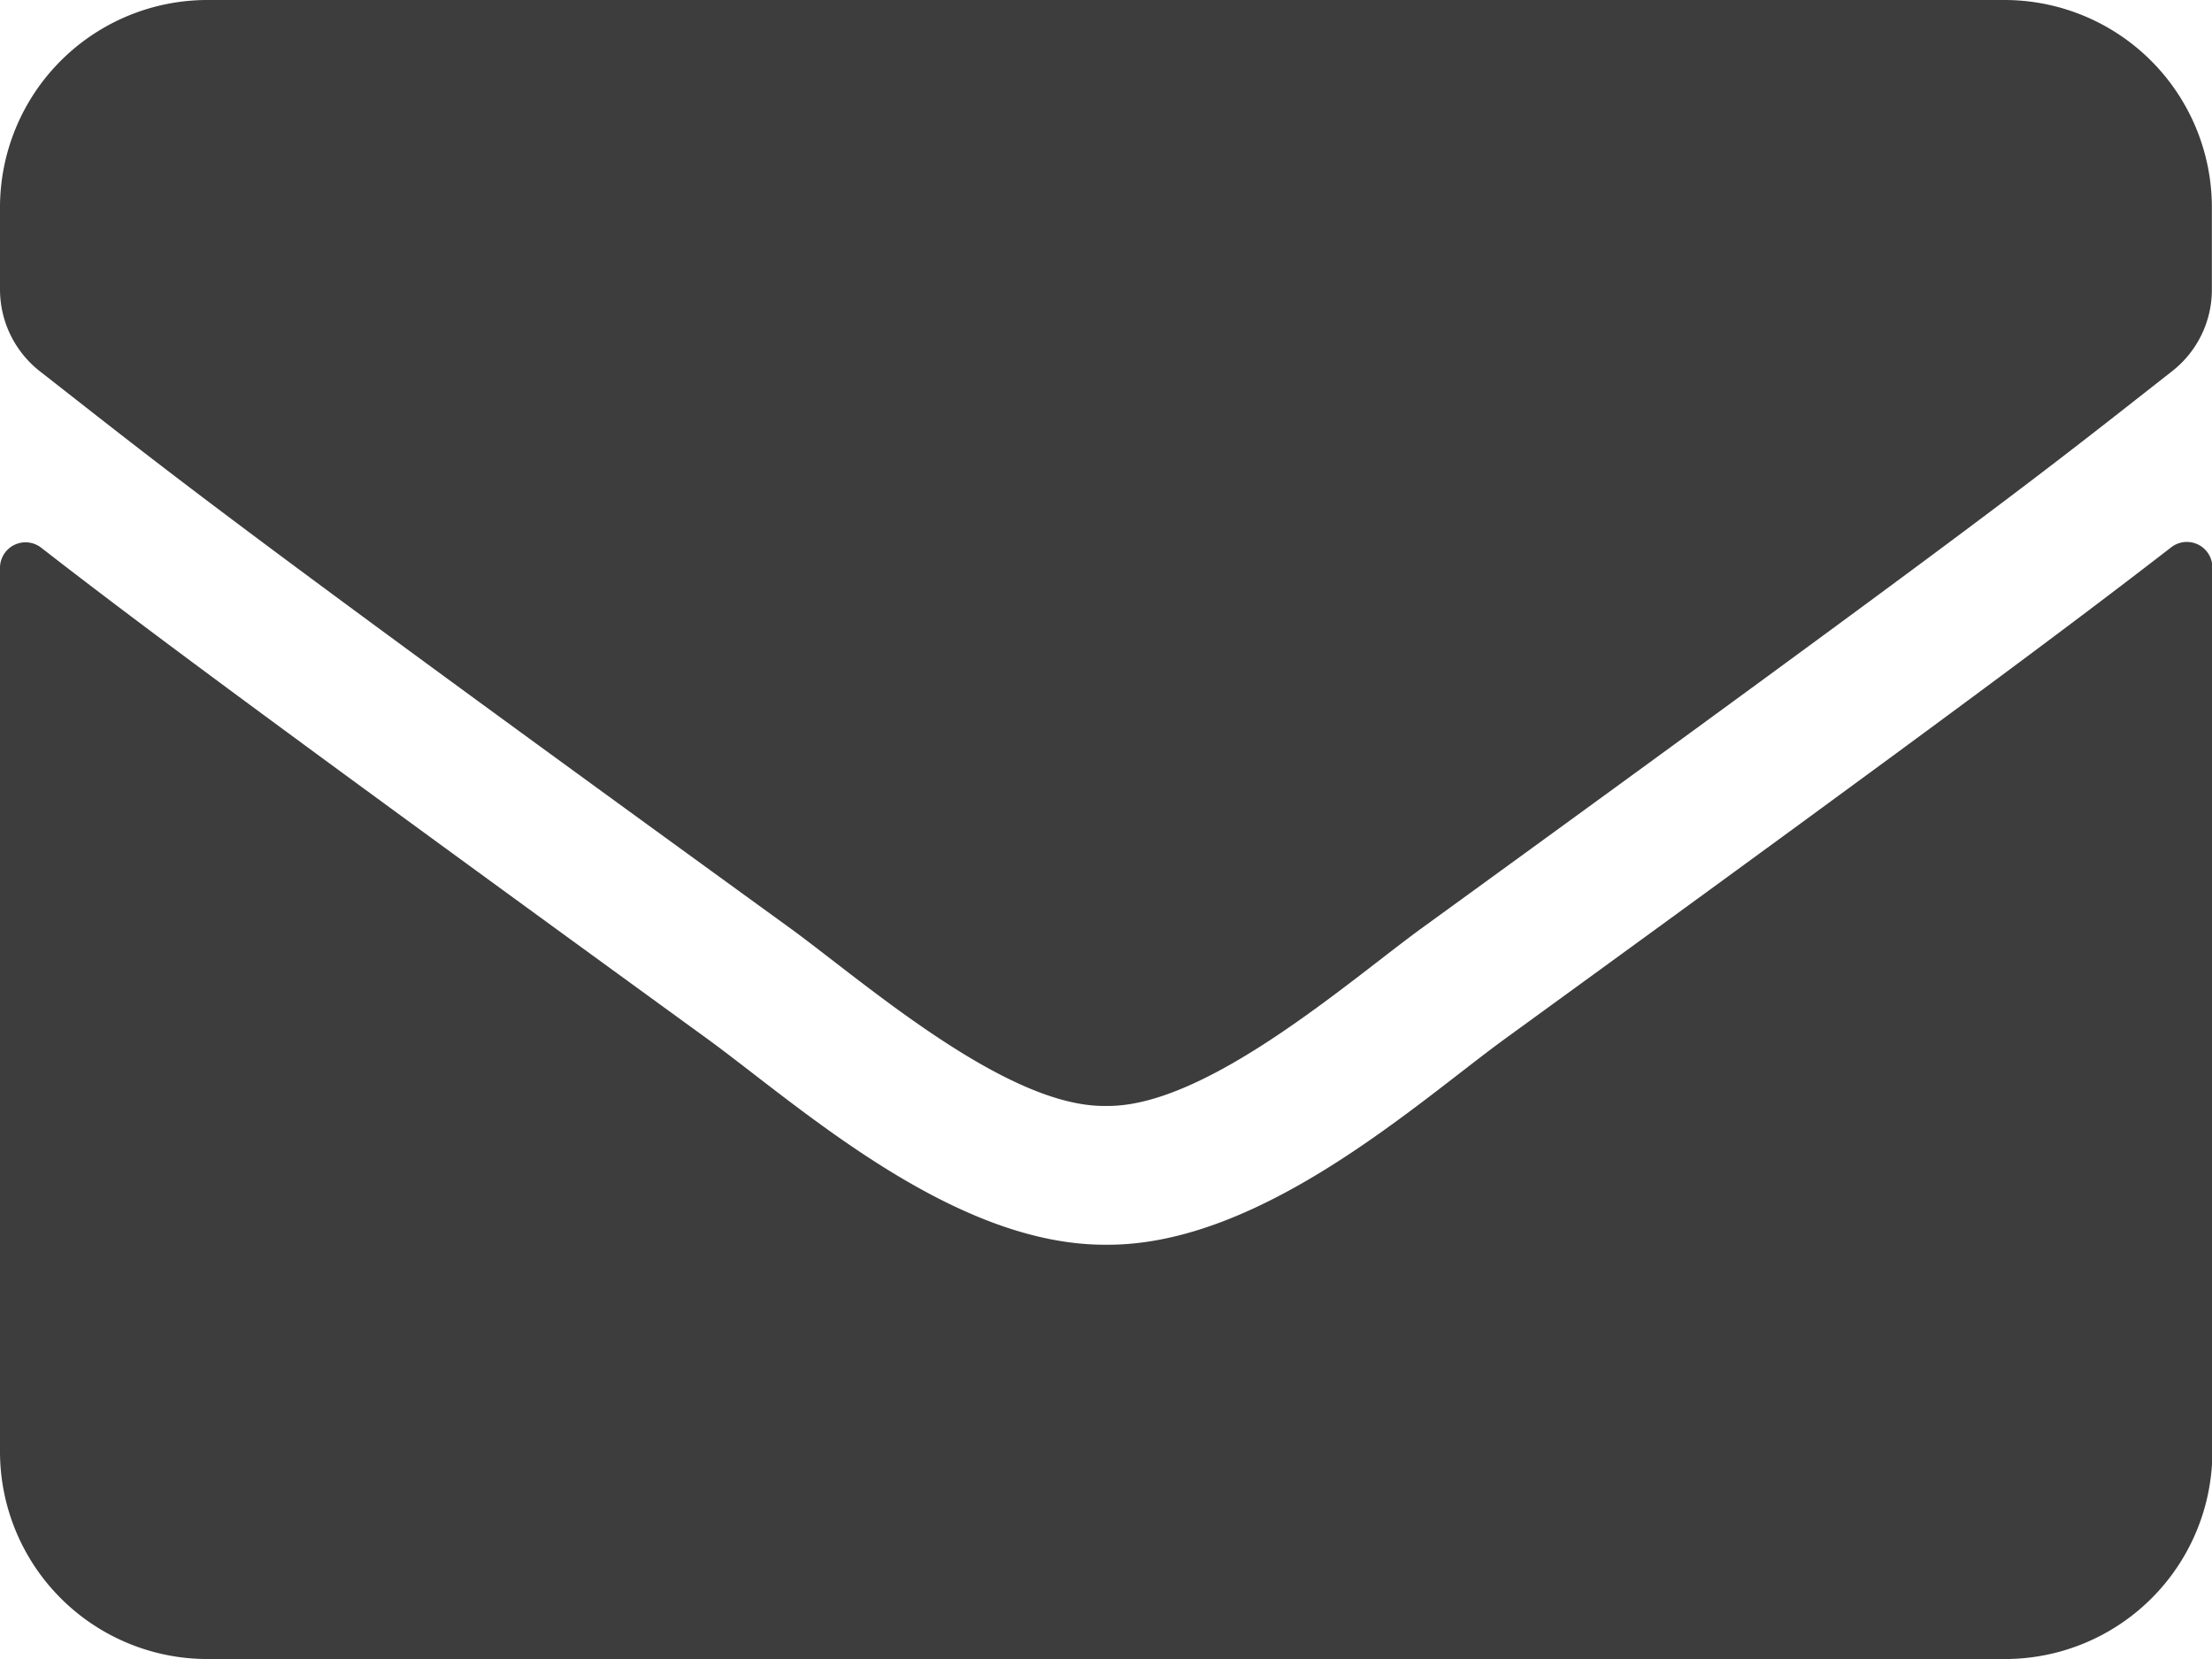 <svg xmlns="http://www.w3.org/2000/svg" width="17.325" height="12.994" viewBox="0 0 17.325 12.994">
  <path id="e-mail" d="M17,68.291a.2.2,0,0,1,.328.159v6.92A1.625,1.625,0,0,1,15.7,76.994H1.624A1.625,1.625,0,0,1,0,75.369V68.453a.2.2,0,0,1,.328-.159c.758.589,1.763,1.337,5.214,3.844.714.521,1.919,1.617,3.12,1.611,1.208.01,2.436-1.11,3.123-1.611C15.237,69.631,16.239,68.879,17,68.291ZM8.662,72.662c.785.014,1.915-.988,2.484-1.4,4.49-3.259,4.832-3.543,5.867-4.355a.81.81,0,0,0,.311-.64v-.643A1.625,1.625,0,0,0,15.7,64H1.624A1.625,1.625,0,0,0,0,65.624v.643a.815.815,0,0,0,.311.64c1.035.809,1.377,1.1,5.867,4.355C6.747,71.674,7.877,72.676,8.662,72.662Z" transform="translate(0 -64)" fill="#3d3d3d"/>
</svg>

